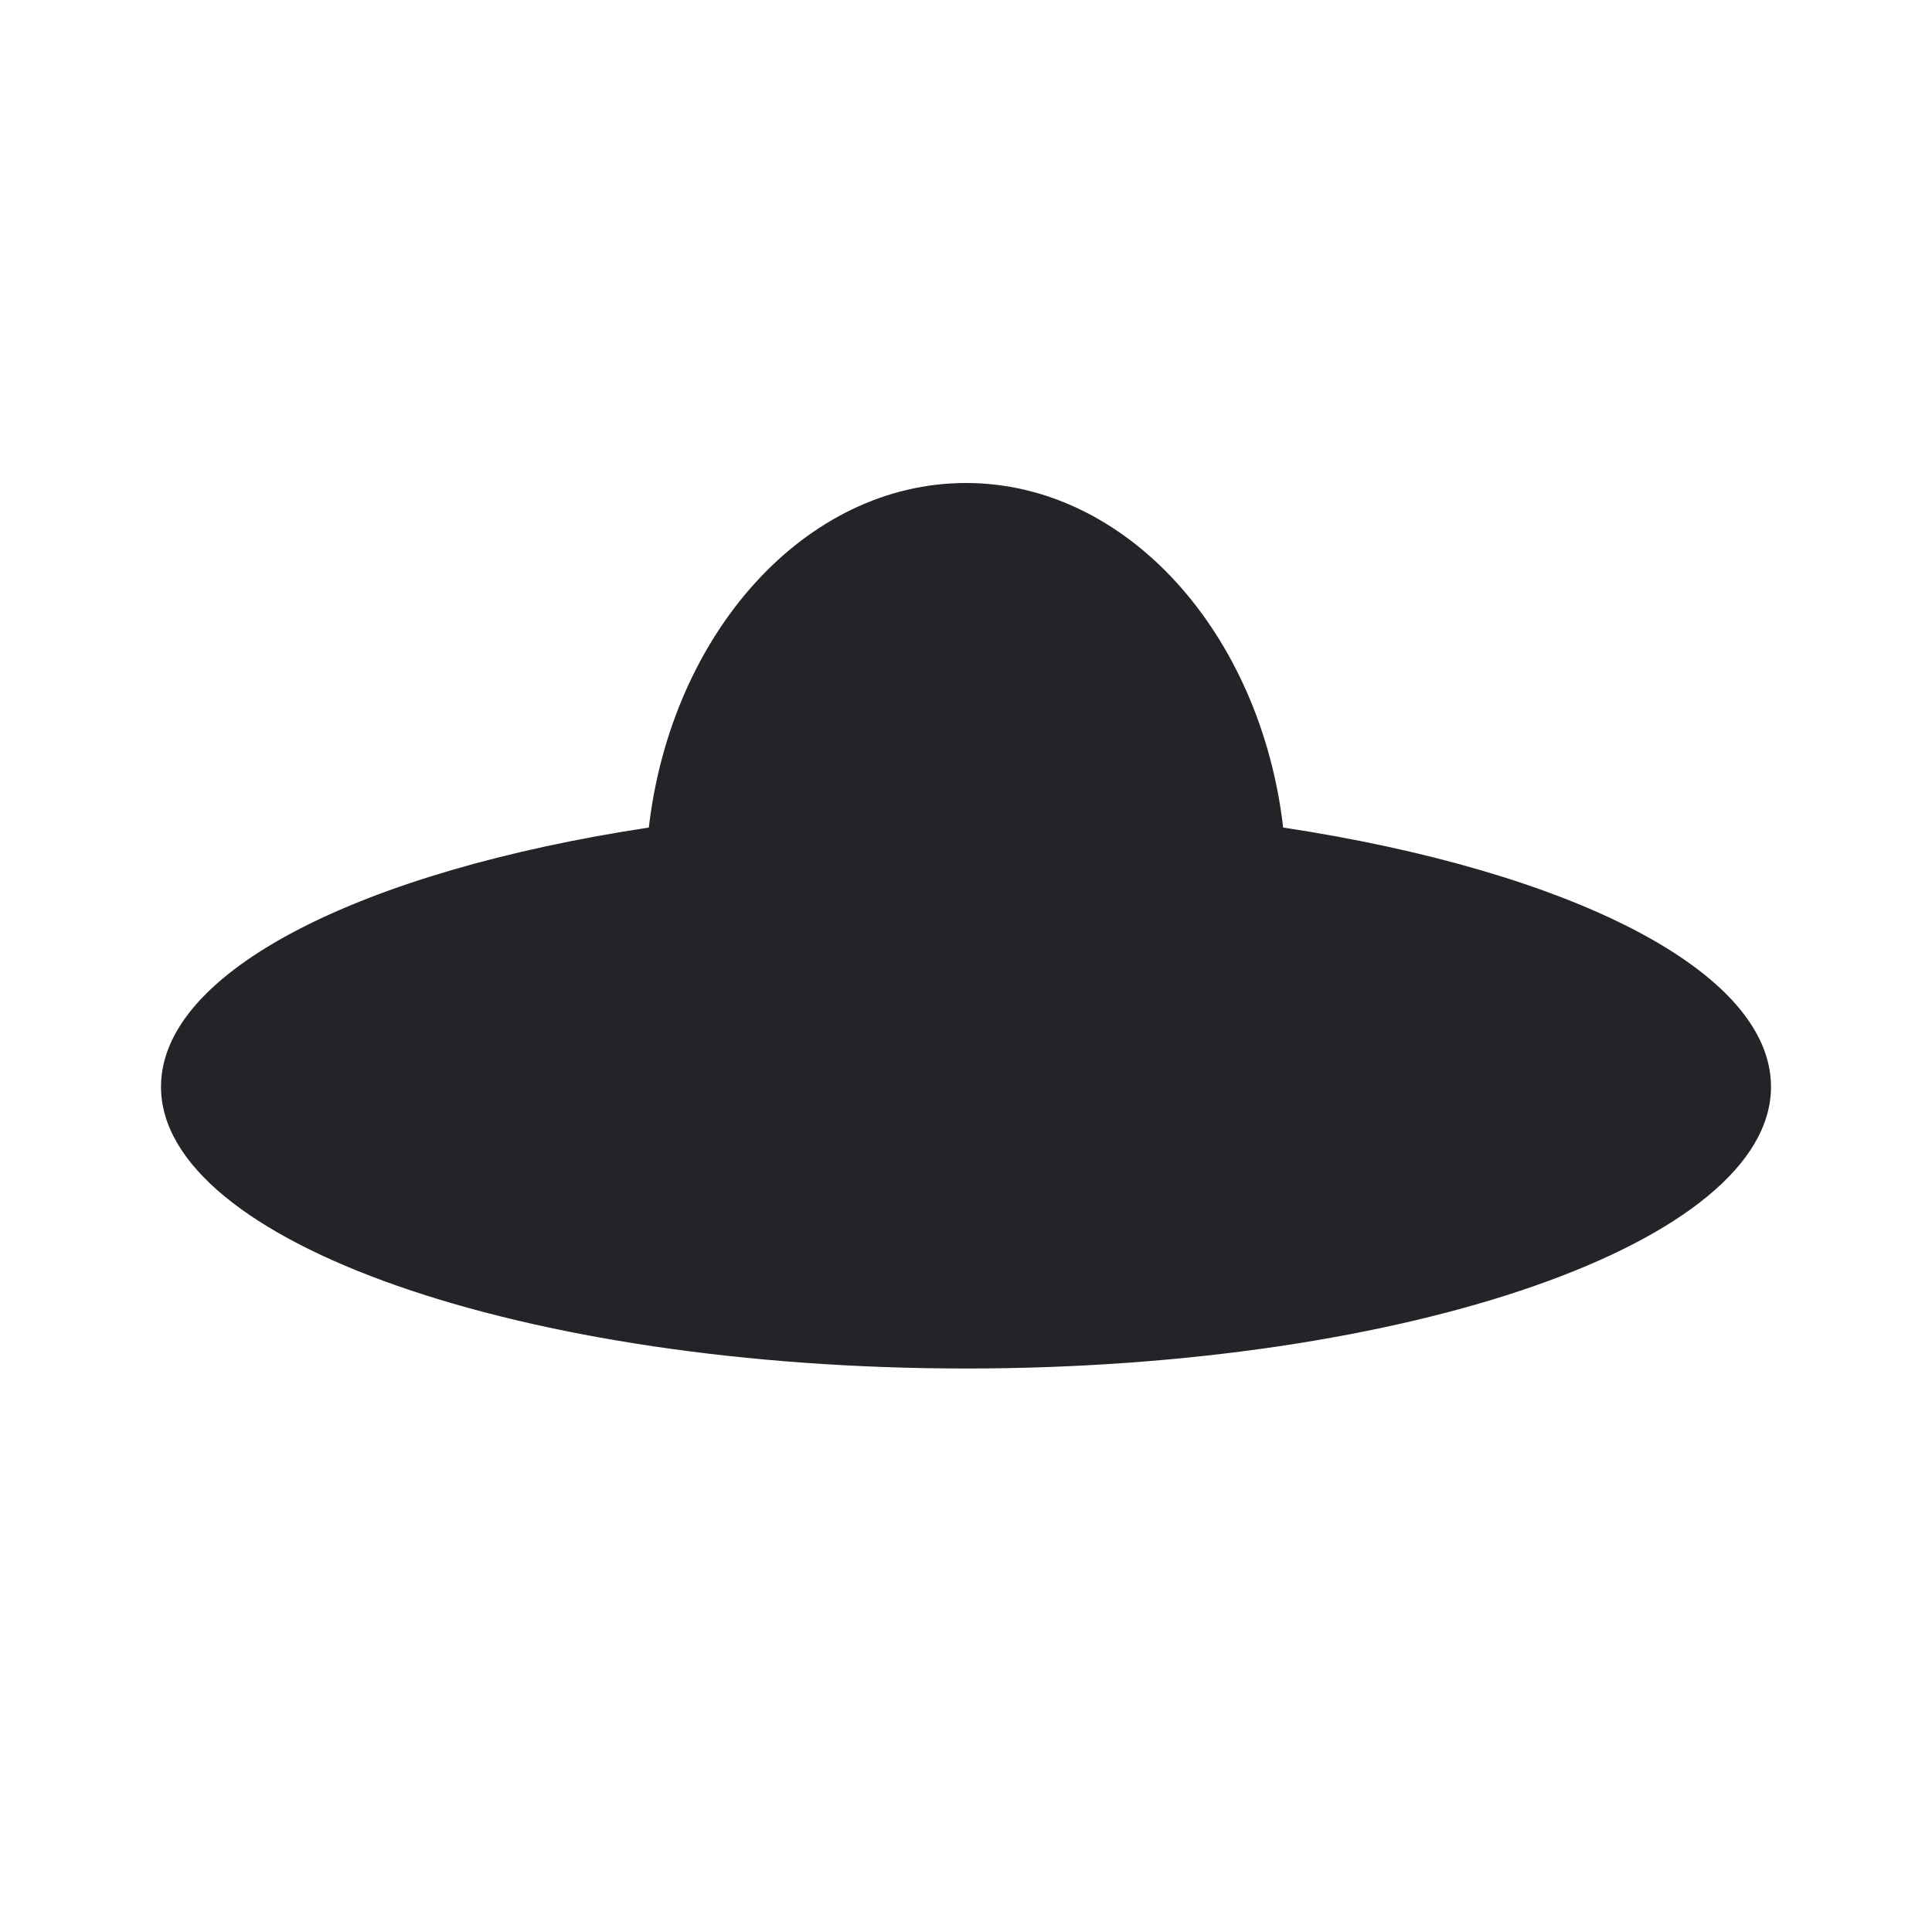 <?xml version="1.0" encoding="UTF-8"?><!DOCTYPE svg PUBLIC "-//W3C//DTD SVG 1.1//EN" "http://www.w3.org/Graphics/SVG/1.1/DTD/svg11.dtd"><svg fill="#222428" xmlns="http://www.w3.org/2000/svg" xmlns:xlink="http://www.w3.org/1999/xlink" version="1.1" id="mdi-ufo" width="24" height="24" viewBox="0 0 24 24"><path d="M15.94 10.28C15.66 7.87 14 6 12 6S8.34 7.87 8.06 10.28C4.5 10.82 2 12.06 2 13.5C2 15.43 6.5 17 12 17S22 15.43 22 13.5C22 12.06 19.5 10.82 15.94 10.28Z" /></svg>